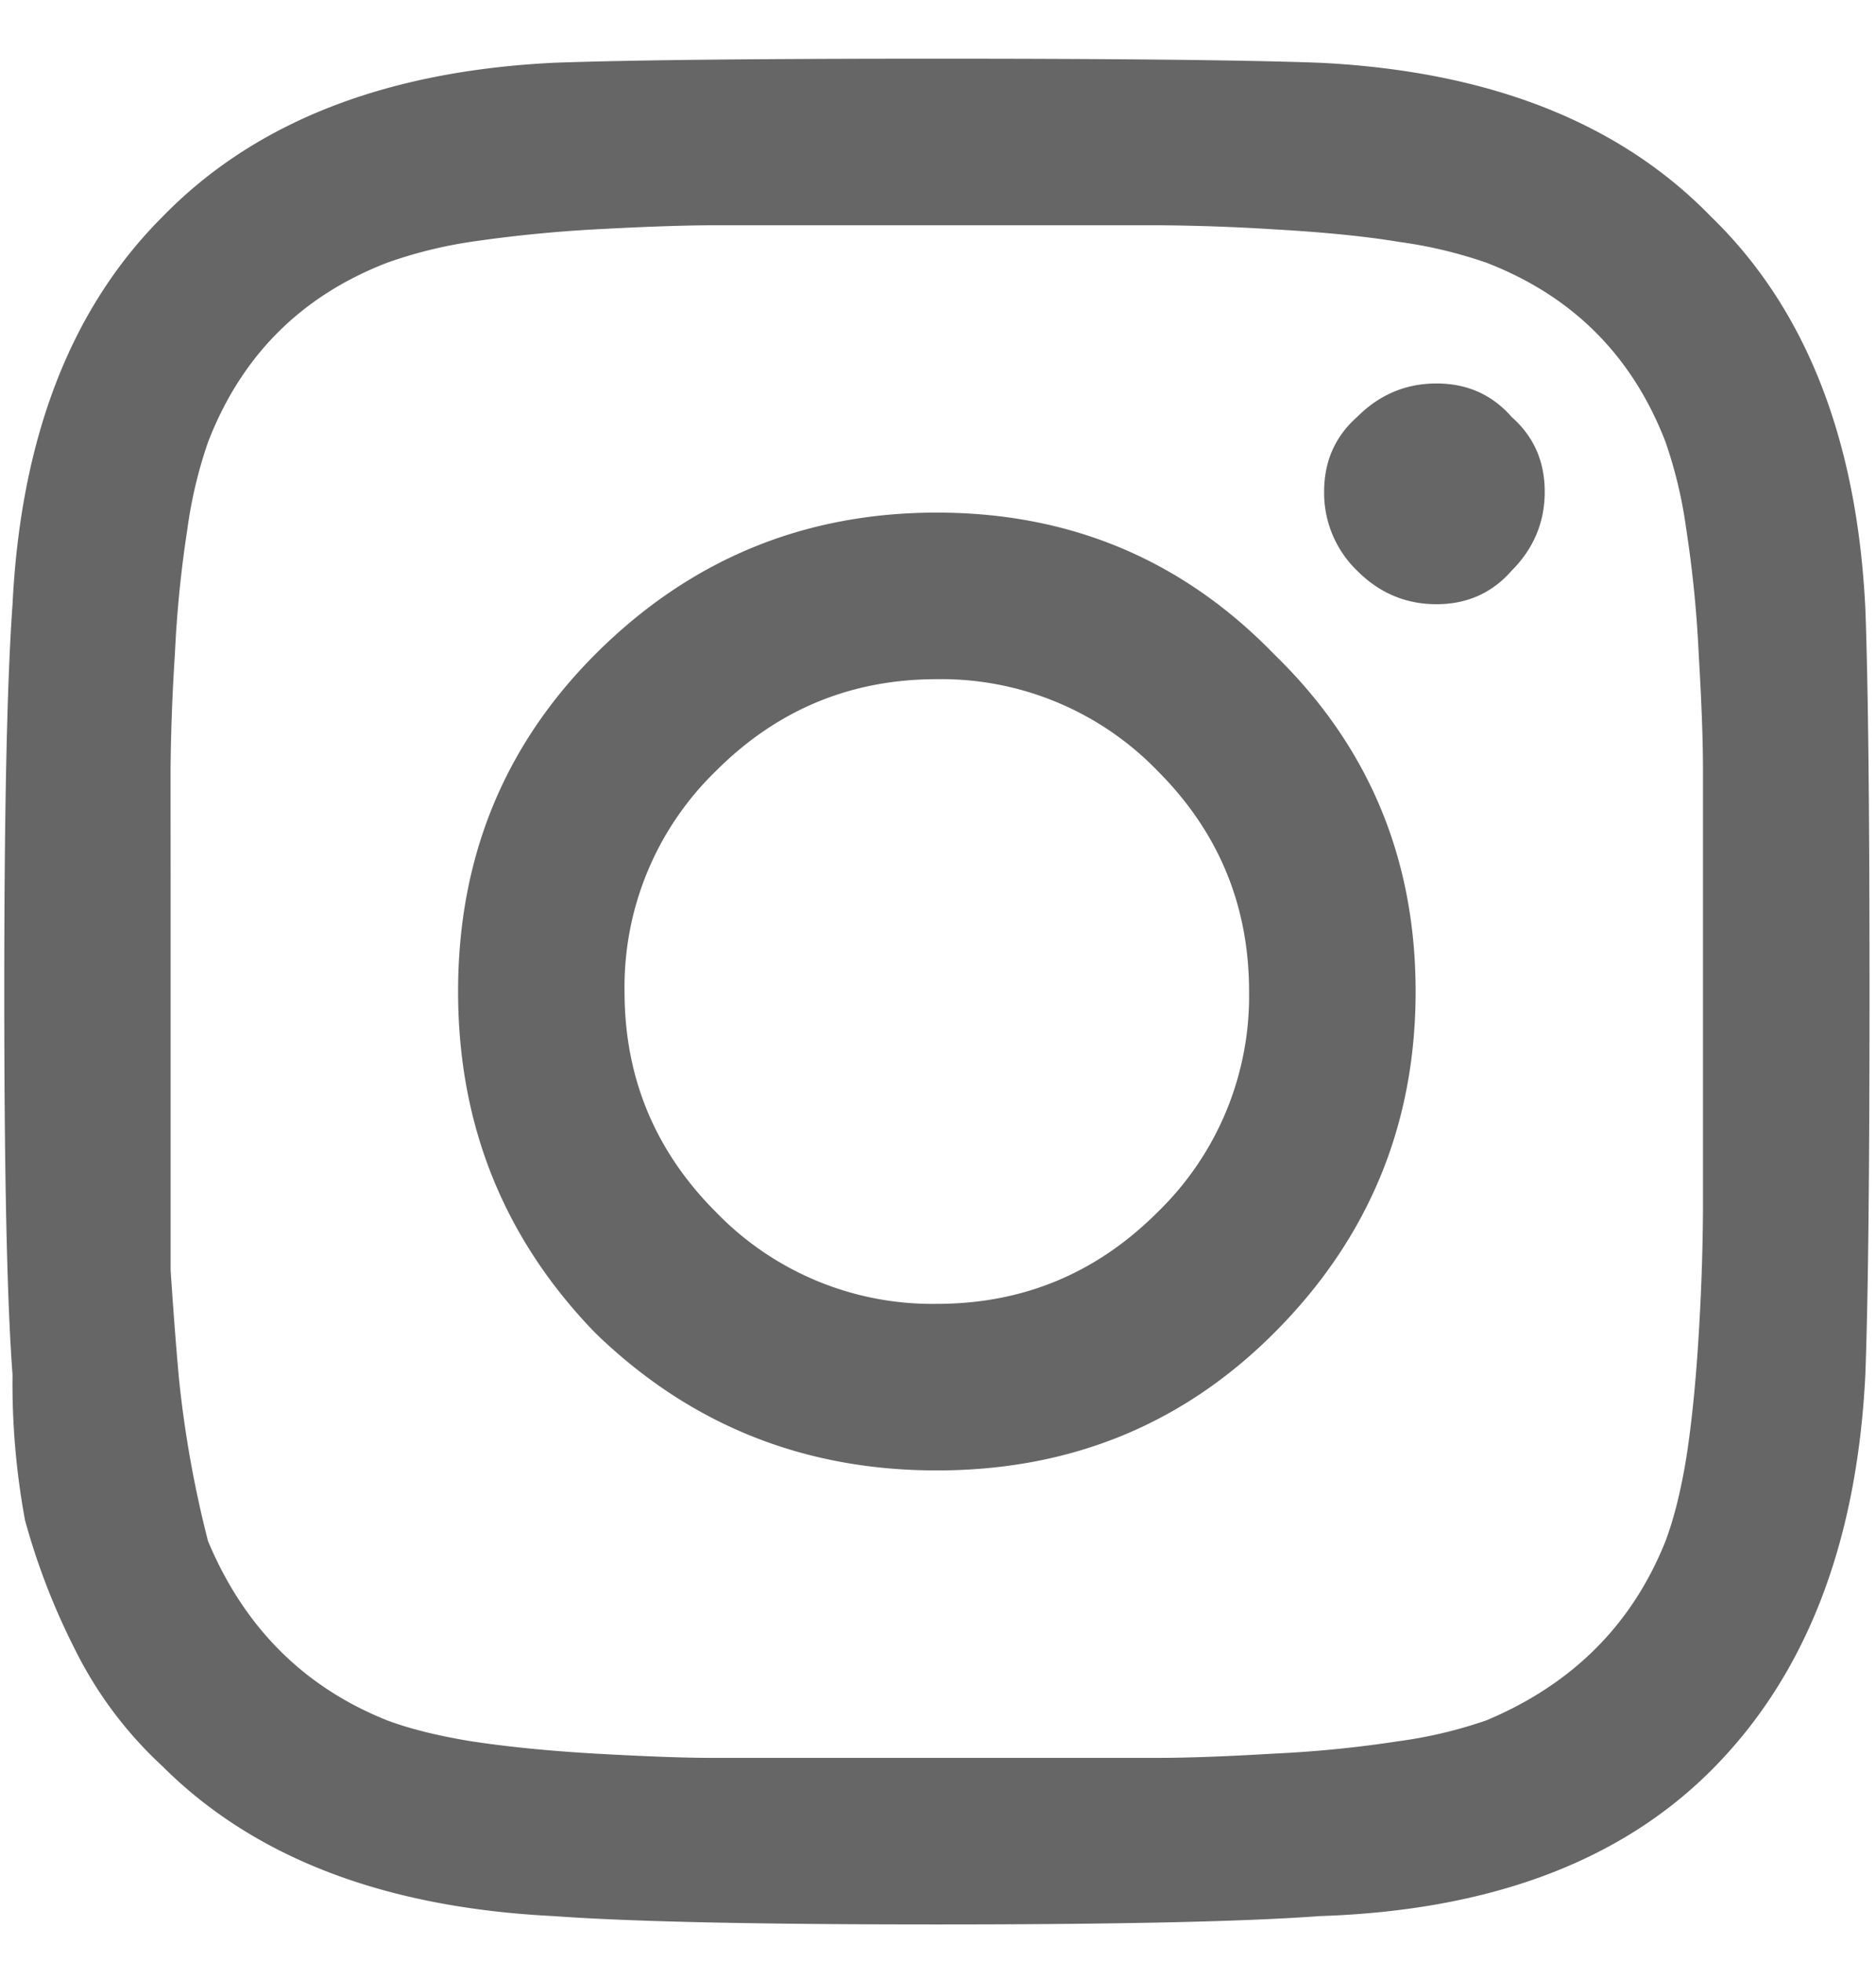 <svg width="22" height="23" fill="none" xmlns="http://www.w3.org/2000/svg"><path d="M6.982 7.67c1.107-1.107 2.442-1.66 4.004-1.66 1.563 0 2.881.553 3.955 1.66 1.107 1.074 1.66 2.393 1.66 3.955 0 1.563-.553 2.897-1.66 4.004-1.074 1.074-2.392 1.611-3.955 1.611-1.562 0-2.897-.537-4.004-1.611-1.074-1.107-1.61-2.441-1.61-4.004 0-1.563.536-2.88 1.61-3.955zm1.416 6.543a3.528 3.528 0 002.588 1.074c1.01 0 1.872-.358 2.588-1.074a3.527 3.527 0 001.074-2.588c0-1.01-.358-1.872-1.074-2.588a3.527 3.527 0 00-2.588-1.074c-1.009 0-1.871.358-2.588 1.074a3.527 3.527 0 00-1.074 2.588c0 1.01.358 1.872 1.074 2.588zm9.327-9.326c.26.228.39.52.39.879 0 .358-.13.667-.39.927-.228.26-.521.391-.88.391-.357 0-.667-.13-.927-.39a1.27 1.27 0 01-.39-.928c0-.358.13-.651.39-.88.26-.26.57-.39.928-.39.358 0 .65.13.879.39zm4.15 2.246c.033.879.049 2.376.049 4.492s-.016 3.613-.049 4.492c-.098 1.986-.7 3.532-1.807 4.639-1.074 1.074-2.604 1.644-4.59 1.709-.878.065-2.376.098-4.492.098s-3.613-.033-4.492-.098c-1.986-.098-3.515-.684-4.59-1.758A4.71 4.71 0 01.88 19.34a8.015 8.015 0 01-.586-1.514 8.8 8.8 0 01-.147-1.709C.081 15.238.05 13.741.05 11.625s.032-3.63.097-4.541C.244 5.131.83 3.617 1.904 2.543 2.98 1.436 4.508.834 6.494.736 7.374.704 8.87.688 10.986.688s3.614.016 4.492.048c1.986.098 3.516.7 4.59 1.807 1.107 1.074 1.71 2.604 1.807 4.59zM19.531 18.07c.098-.26.18-.586.244-.976.066-.423.114-.912.147-1.465a26.77 26.77 0 00.049-1.416V9.037c0-.358-.017-.814-.05-1.367a13.83 13.83 0 00-.146-1.465 5.287 5.287 0 00-.244-1.025c-.39-1.01-1.09-1.71-2.1-2.1a5.29 5.29 0 00-1.025-.244c-.39-.065-.879-.114-1.465-.147a24.132 24.132 0 00-1.367-.048H8.398c-.358 0-.83.016-1.416.048a16.04 16.04 0 00-1.464.147 5.272 5.272 0 00-.977.244c-1.01.39-1.709 1.09-2.1 2.1a5.29 5.29 0 00-.244 1.025 13.7 13.7 0 00-.146 1.465A23.989 23.989 0 002 9.037l.001 1.514v4.345c.033.489.065.912.098 1.27a12.948 12.948 0 00.341 1.904c.424 1.01 1.123 1.71 2.1 2.1.26.098.586.179.977.244.423.065.911.114 1.464.146.586.033 1.042.05 1.368.05h5.224c.358 0 .814-.017 1.367-.05a13.807 13.807 0 001.465-.146 5.286 5.286 0 001.026-.244c1.009-.423 1.709-1.123 2.1-2.1z" fill="#000" fill-opacity=".6"/></svg>